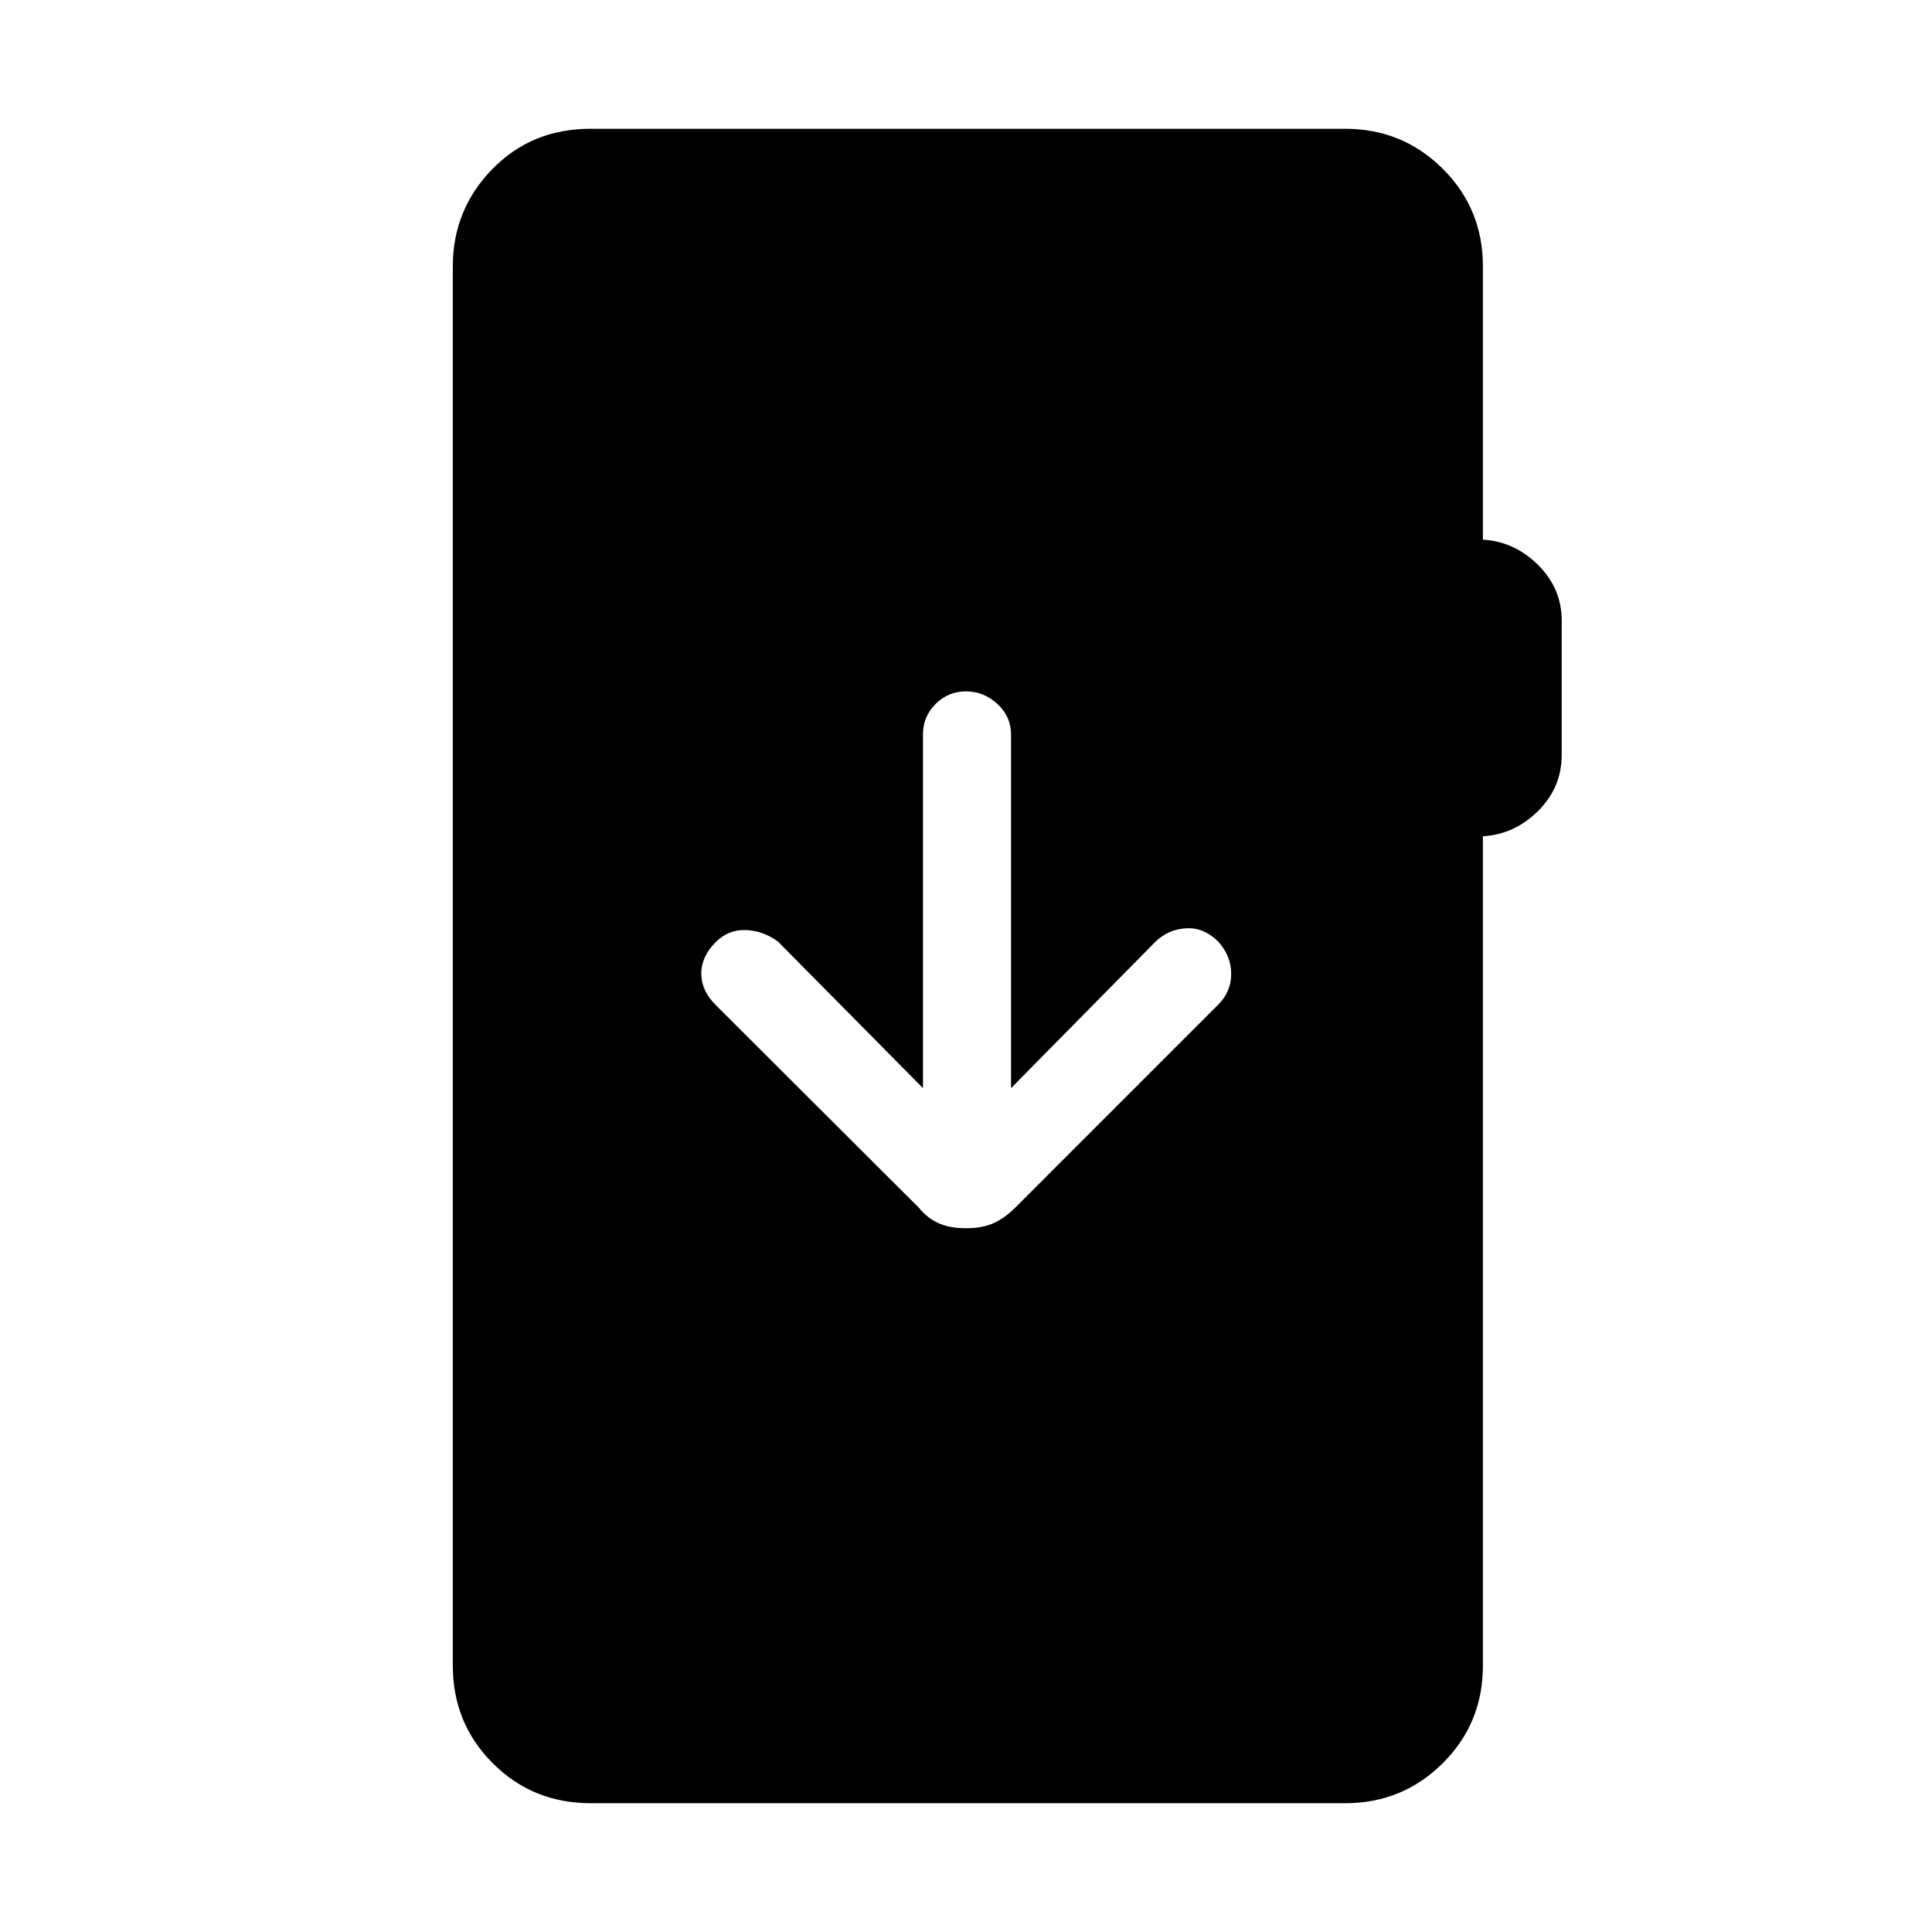 <svg xmlns="http://www.w3.org/2000/svg" height="48" viewBox="0 -960 960 960" width="48"><path d="M293.38-64q-28.69 0-48.53-19.85Q225-103.69 225-132.38v-695.24q0-28.23 19.58-48.3Q264.15-896 293.38-896h375.08q28.46 0 48.42 19.85 19.97 19.84 19.97 48.53v135.77q15.69.93 27.42 12.58Q776-667.62 776-651.69v66.84q0 16.16-11.73 27.81-11.73 11.66-27.42 12.58v412.08q0 28.69-19.97 48.53Q696.92-64 668.46-64H293.38ZM480-349.69q8 0 13.62-2.5 5.61-2.5 10.84-7.73l100.92-100.93q6.39-6.38 6.39-15.23 0-8.84-6.39-16-7.15-7.15-16-6.65-8.84.5-15.23 6.65l-71.77 72.77v-175.77q0-8.84-6.76-15.11-6.77-6.27-15.62-6.27t-15.12 6.27q-6.26 6.27-6.26 15.11v175.77l-72-72.77q-7.16-5.38-15.89-5.77-8.73-.38-15.11 6-7.16 7.16-7.16 15.62 0 8.46 7.16 15.61l100.92 100.7q4.23 5.23 9.84 7.73 5.62 2.5 13.62 2.5Z"/></svg>